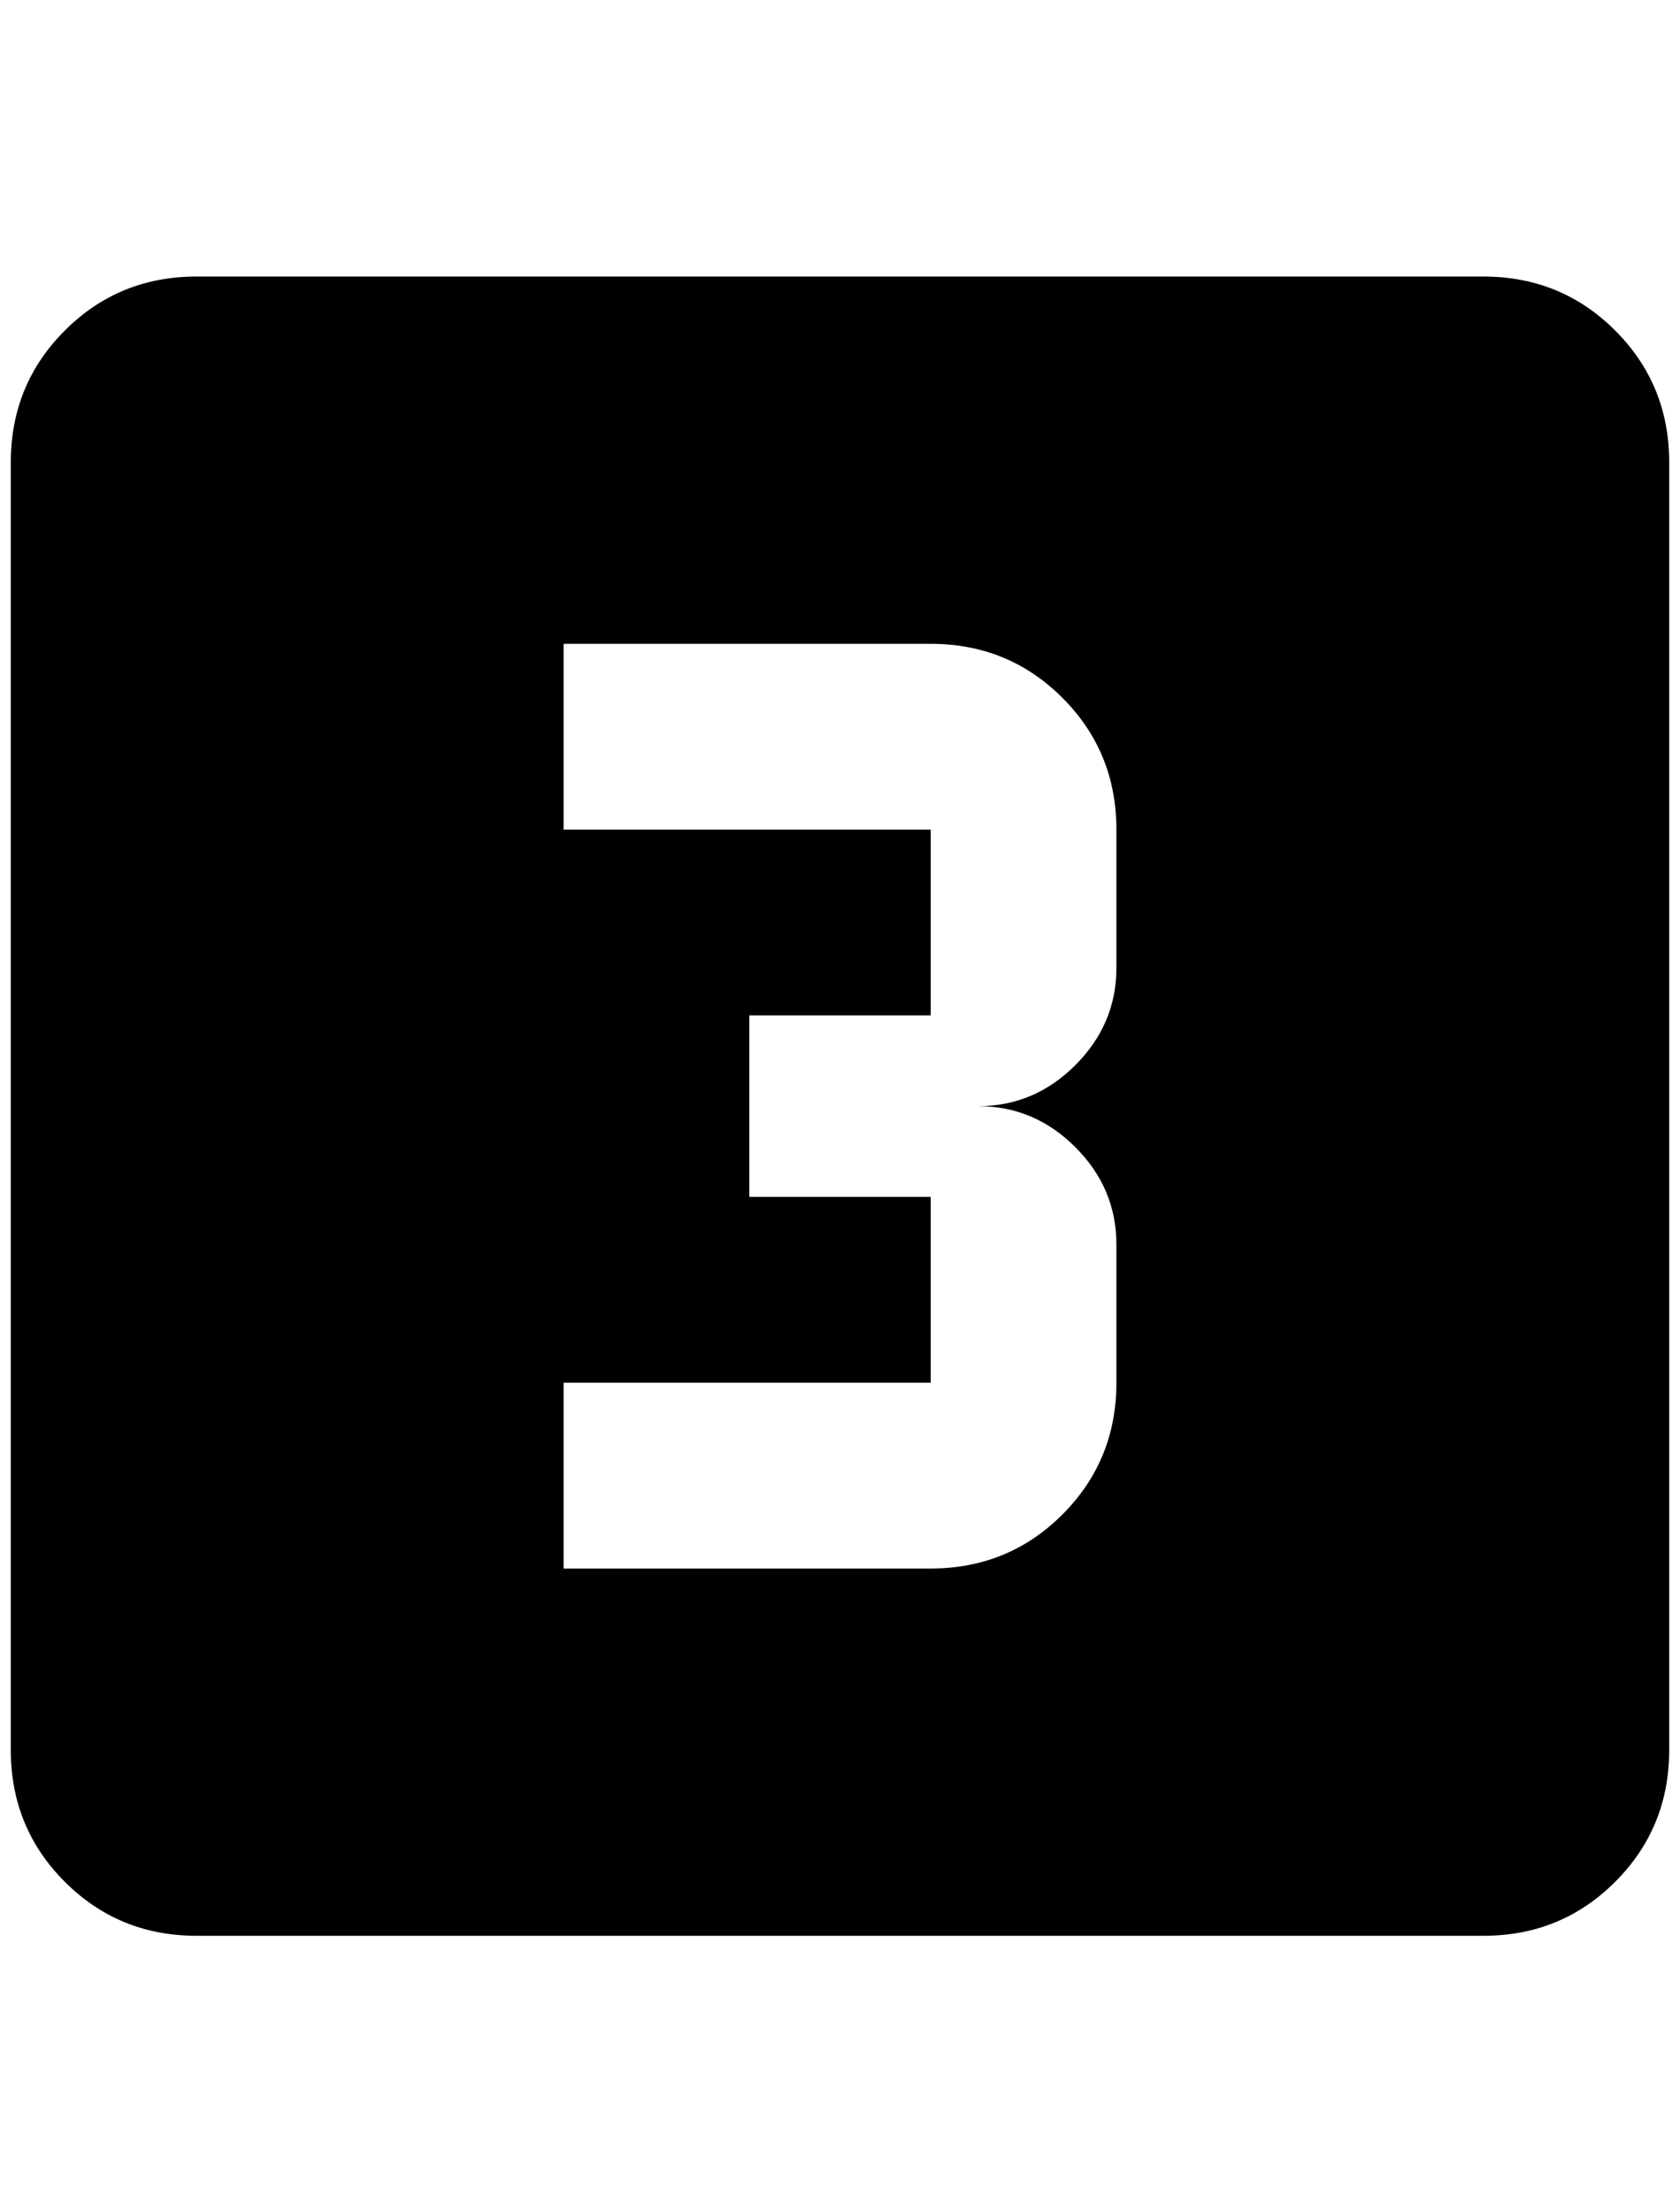 <?xml version="1.0" standalone="no"?>
<!DOCTYPE svg PUBLIC "-//W3C//DTD SVG 1.1//EN" "http://www.w3.org/Graphics/SVG/1.1/DTD/svg11.dtd" >
<svg xmlns="http://www.w3.org/2000/svg" xmlns:xlink="http://www.w3.org/1999/xlink" version="1.1" viewBox="-10 0 1556 2048">
   <path fill="currentColor"
d="M1024 896q0 52 -38 90t-90 38q52 0 90 38t38 90v128q0 72 -50 122t-122 50h-340v-172h340v-172h-168v-168h168v-172h-340v-172h340q72 0 122 50t50 122v128zM1364 256h-1192q-72 0 -122 50t-50 122v1192q0 72 50 122t122 50h1192q72 0 122 -50t50 -122v-1192
q0 -72 -50 -122t-122 -50z" />
</svg>
